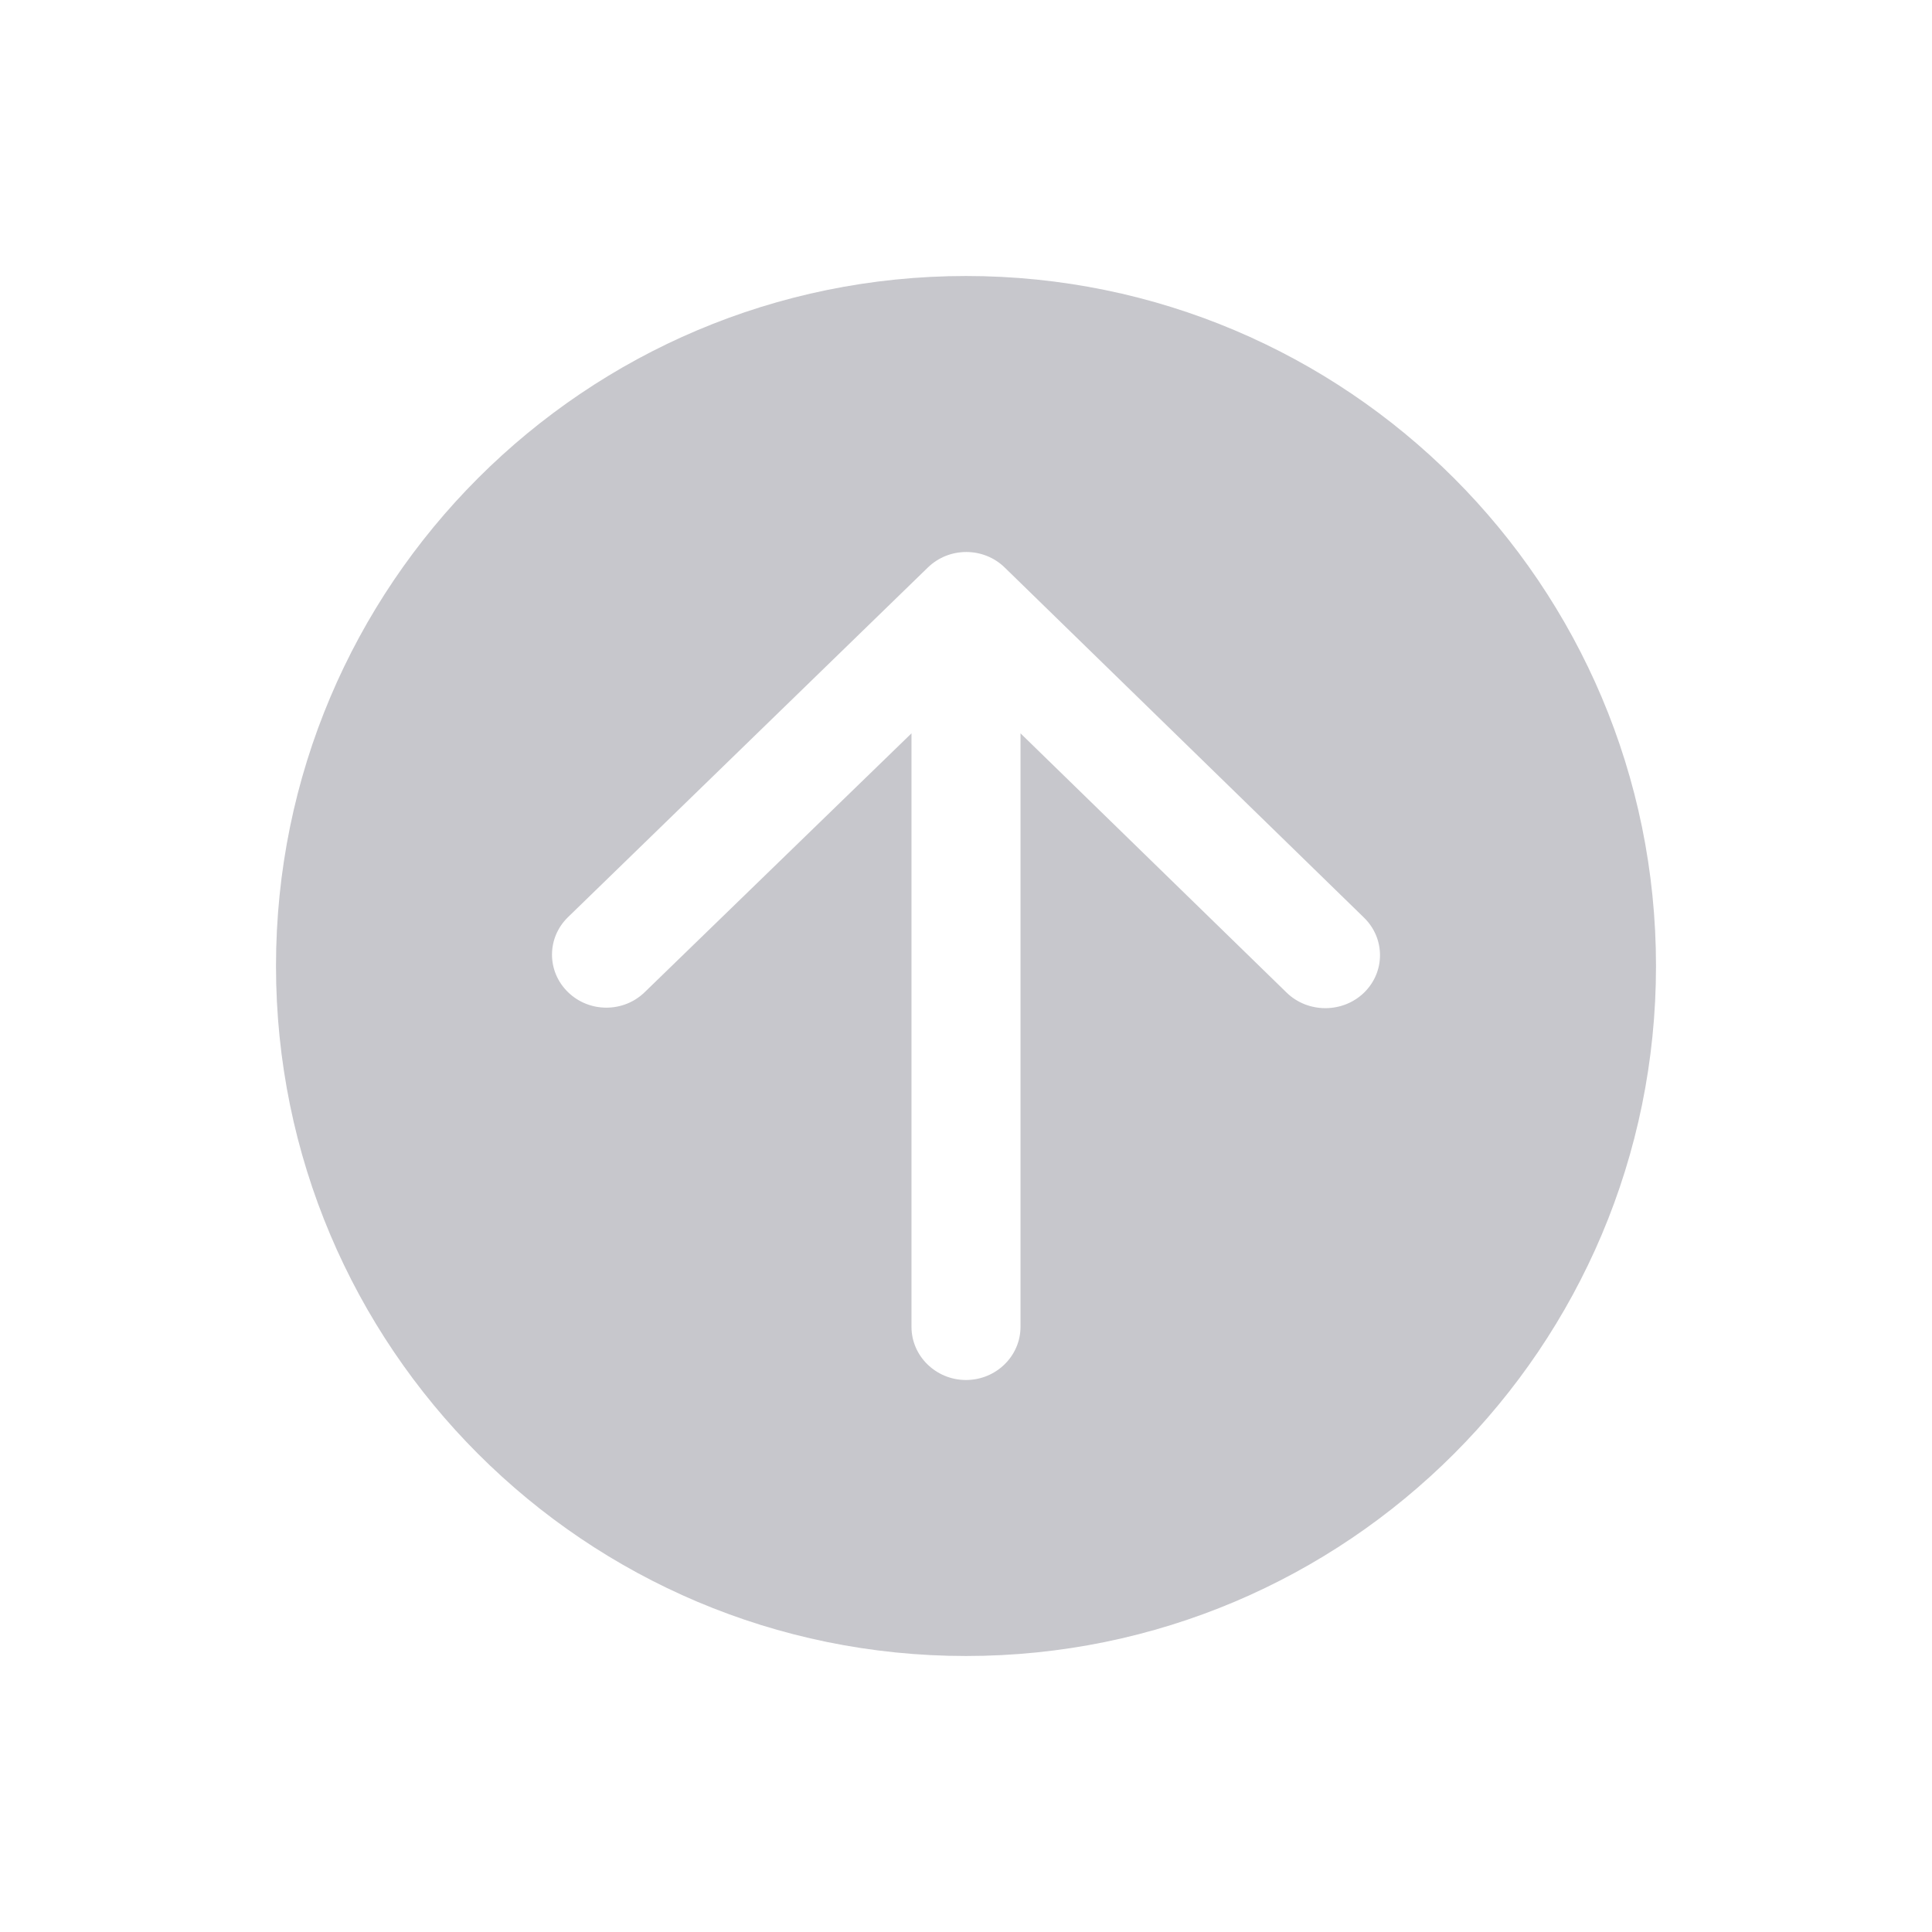 <svg width="28" height="28" viewBox="0 0 28 28" fill="none" xmlns="http://www.w3.org/2000/svg">
<path fill-rule="evenodd" clip-rule="evenodd" d="M14 24C8.477 24 4 19.523 4 14C4 8.477 8.477 4 14 4C19.523 4 24 8.477 24 14C24 19.523 19.523 24 14 24ZM14.79 10.628V19.23C14.79 19.654 14.435 20 14 20C13.565 20 13.21 19.654 13.21 19.23V10.628L9.345 14.378C9.037 14.679 8.539 14.679 8.231 14.378C7.923 14.078 7.923 13.593 8.231 13.293L13.447 8.225C13.755 7.925 14.253 7.925 14.561 8.225L19.769 13.3C20.077 13.601 20.077 14.086 19.769 14.386C19.461 14.686 18.955 14.686 18.647 14.386L14.79 10.628Z" fill="#C7C7CC"/>
</svg>
